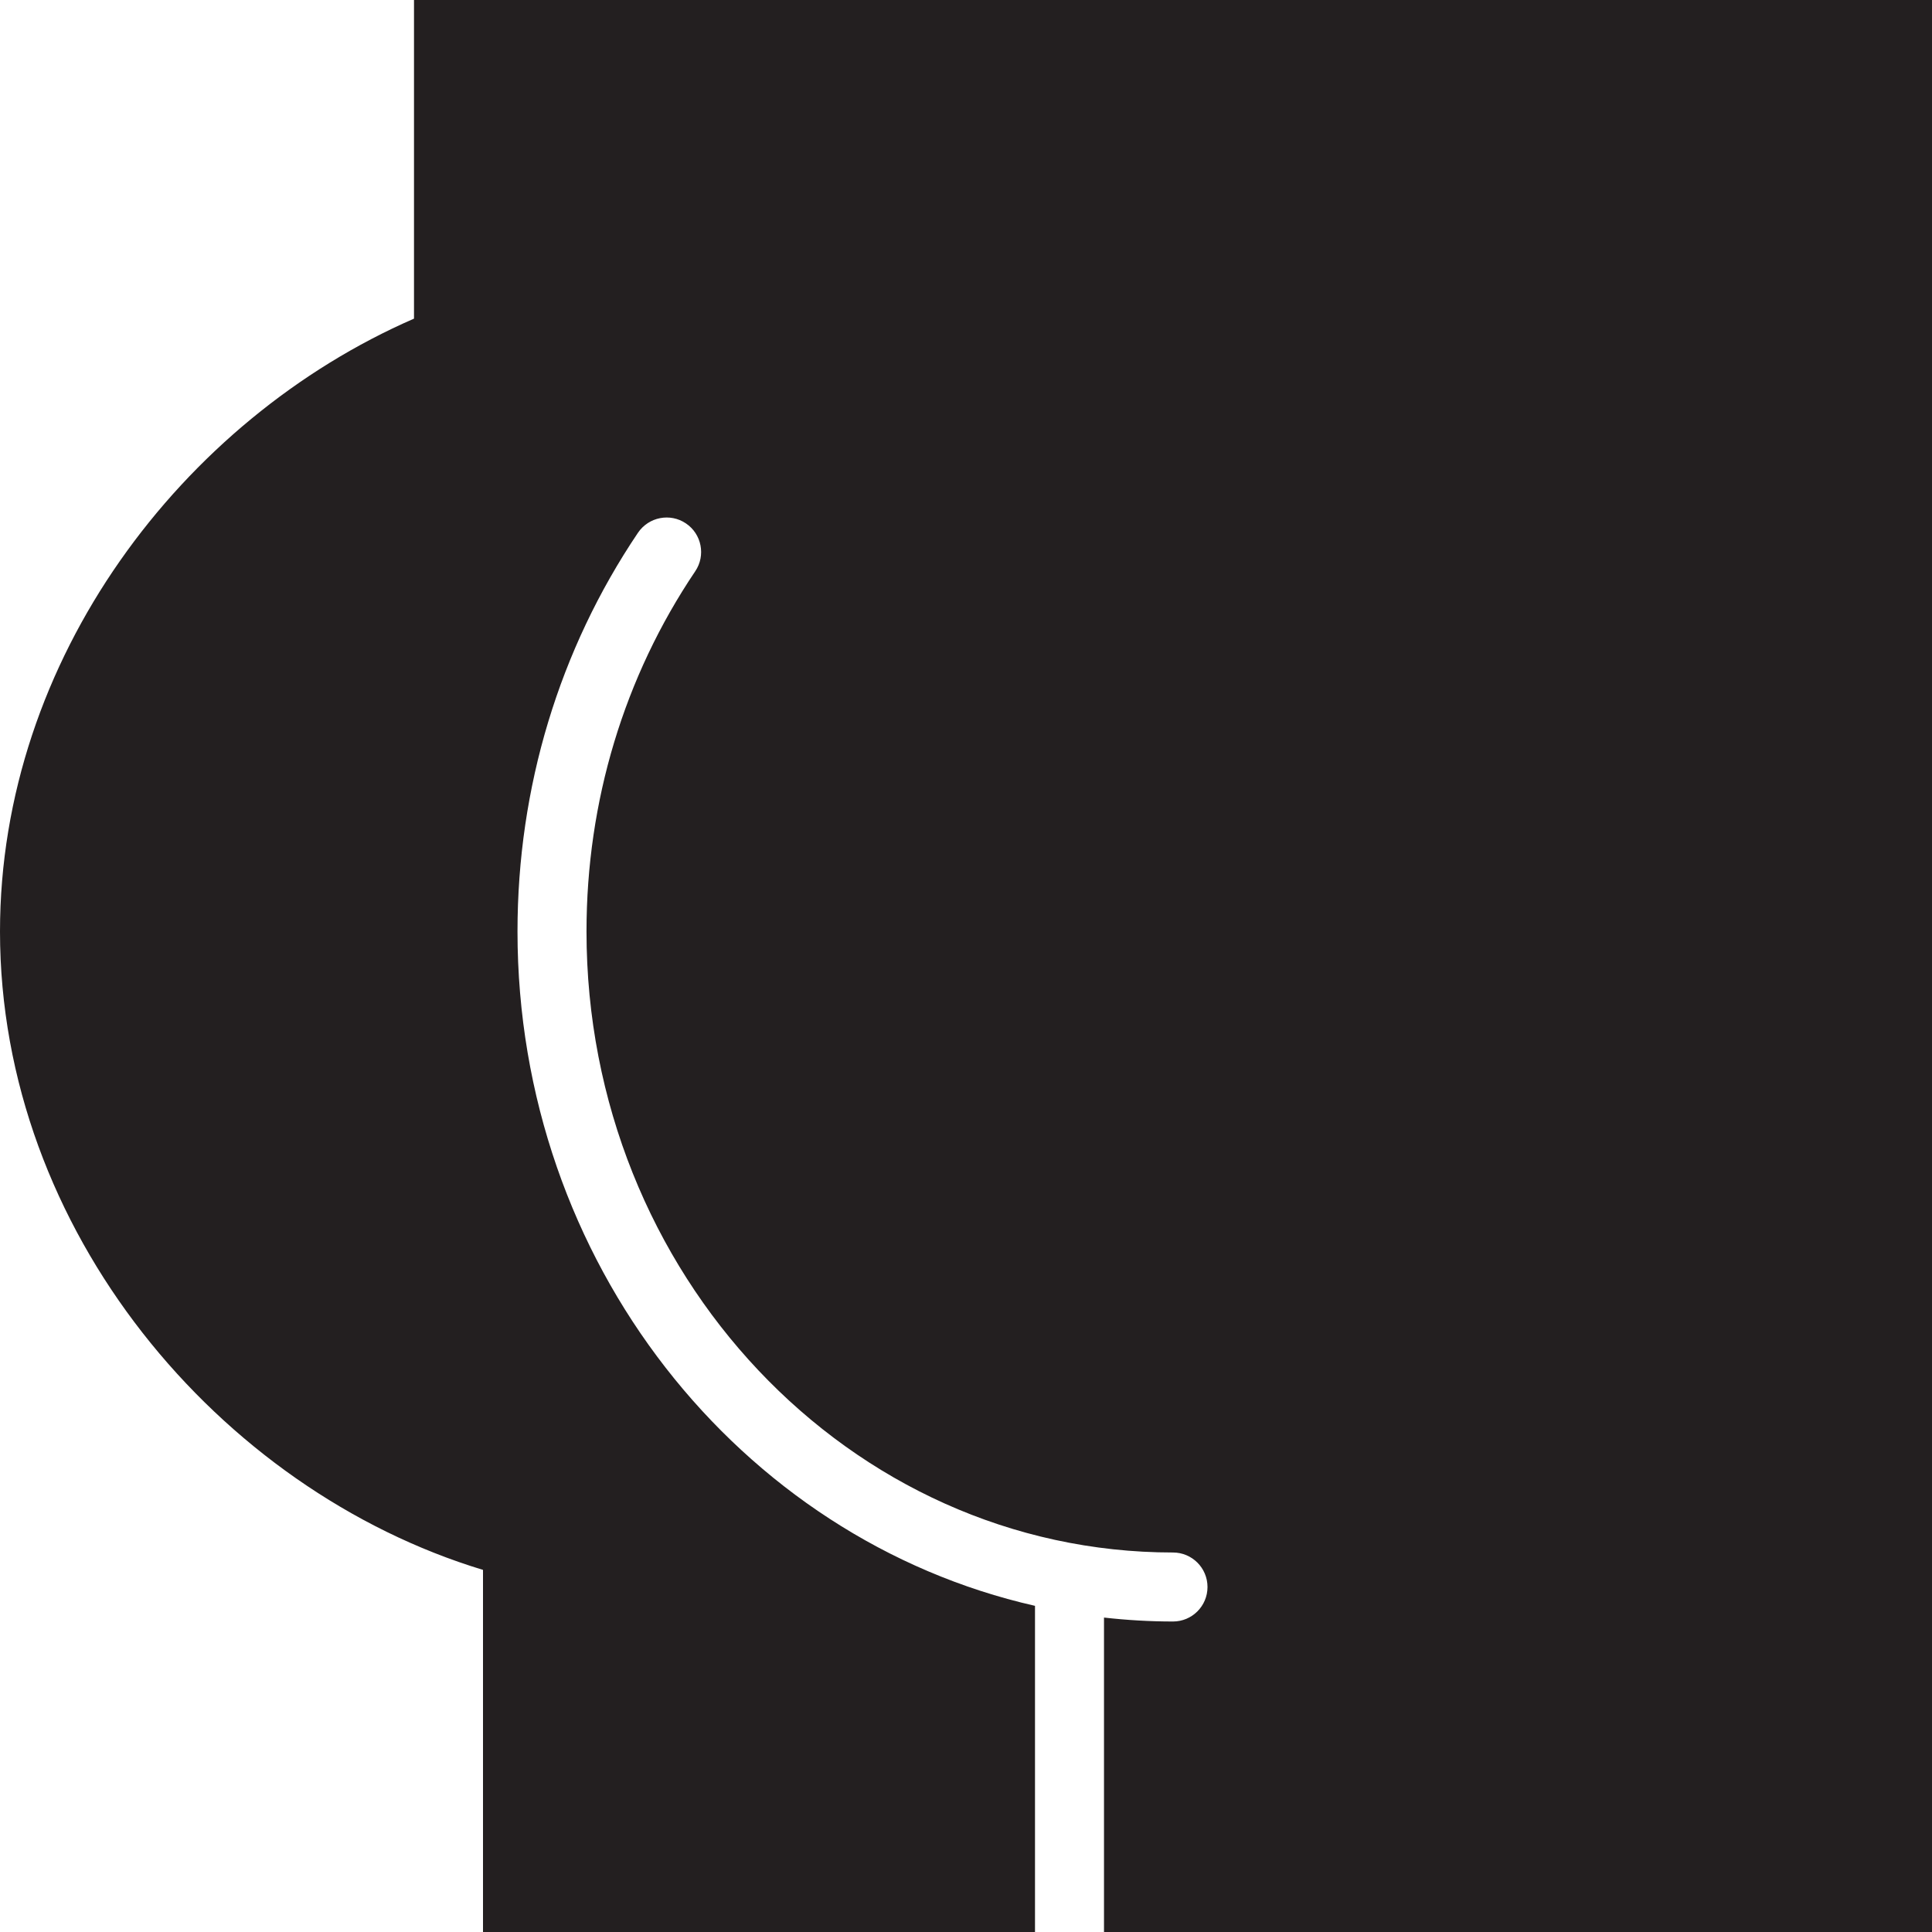 <?xml version="1.0" encoding="utf-8"?>
<svg version="1.1" id="Layer_1" xmlns="http://www.w3.org/2000/svg" xmlns:xlink="http://www.w3.org/1999/xlink" x="0px" y="0px" viewBox="0 0 28 28"
	 enable-background="new 0 0 28 28" xml:space="preserve">

		<g>
			<defs>
				<rect id="SVGID_1_" width="28" height="28"/>
			</defs>
			<clipPath id="SVGID_2_">
				<use xlink:href="#SVGID_1_"  overflow="visible"/>
			</clipPath>
			<path clip-path="url(#SVGID_2_)" fill="#231F20" d="M6,0v4.618C2.639,6.082,0,9.552,0,13.5c0,4.333,3.176,8.093,7,9.252V28h8
				v-4.727c-4.28-0.97-7.5-4.982-7.5-9.773c0-2.086,0.604-4.084,1.746-5.779c0.156-0.23,0.467-0.289,0.694-0.136
				c0.23,0.154,0.29,0.466,0.136,0.694C9.045,9.809,8.5,11.614,8.5,13.5c0,4.963,3.813,9,8.5,9c0.276,0,0.5,0.224,0.5,0.5
				s-0.224,0.5-0.5,0.5c-0.338,0-0.671-0.02-1-0.057V28h12V0H6z"/>
		</g>

</svg>
